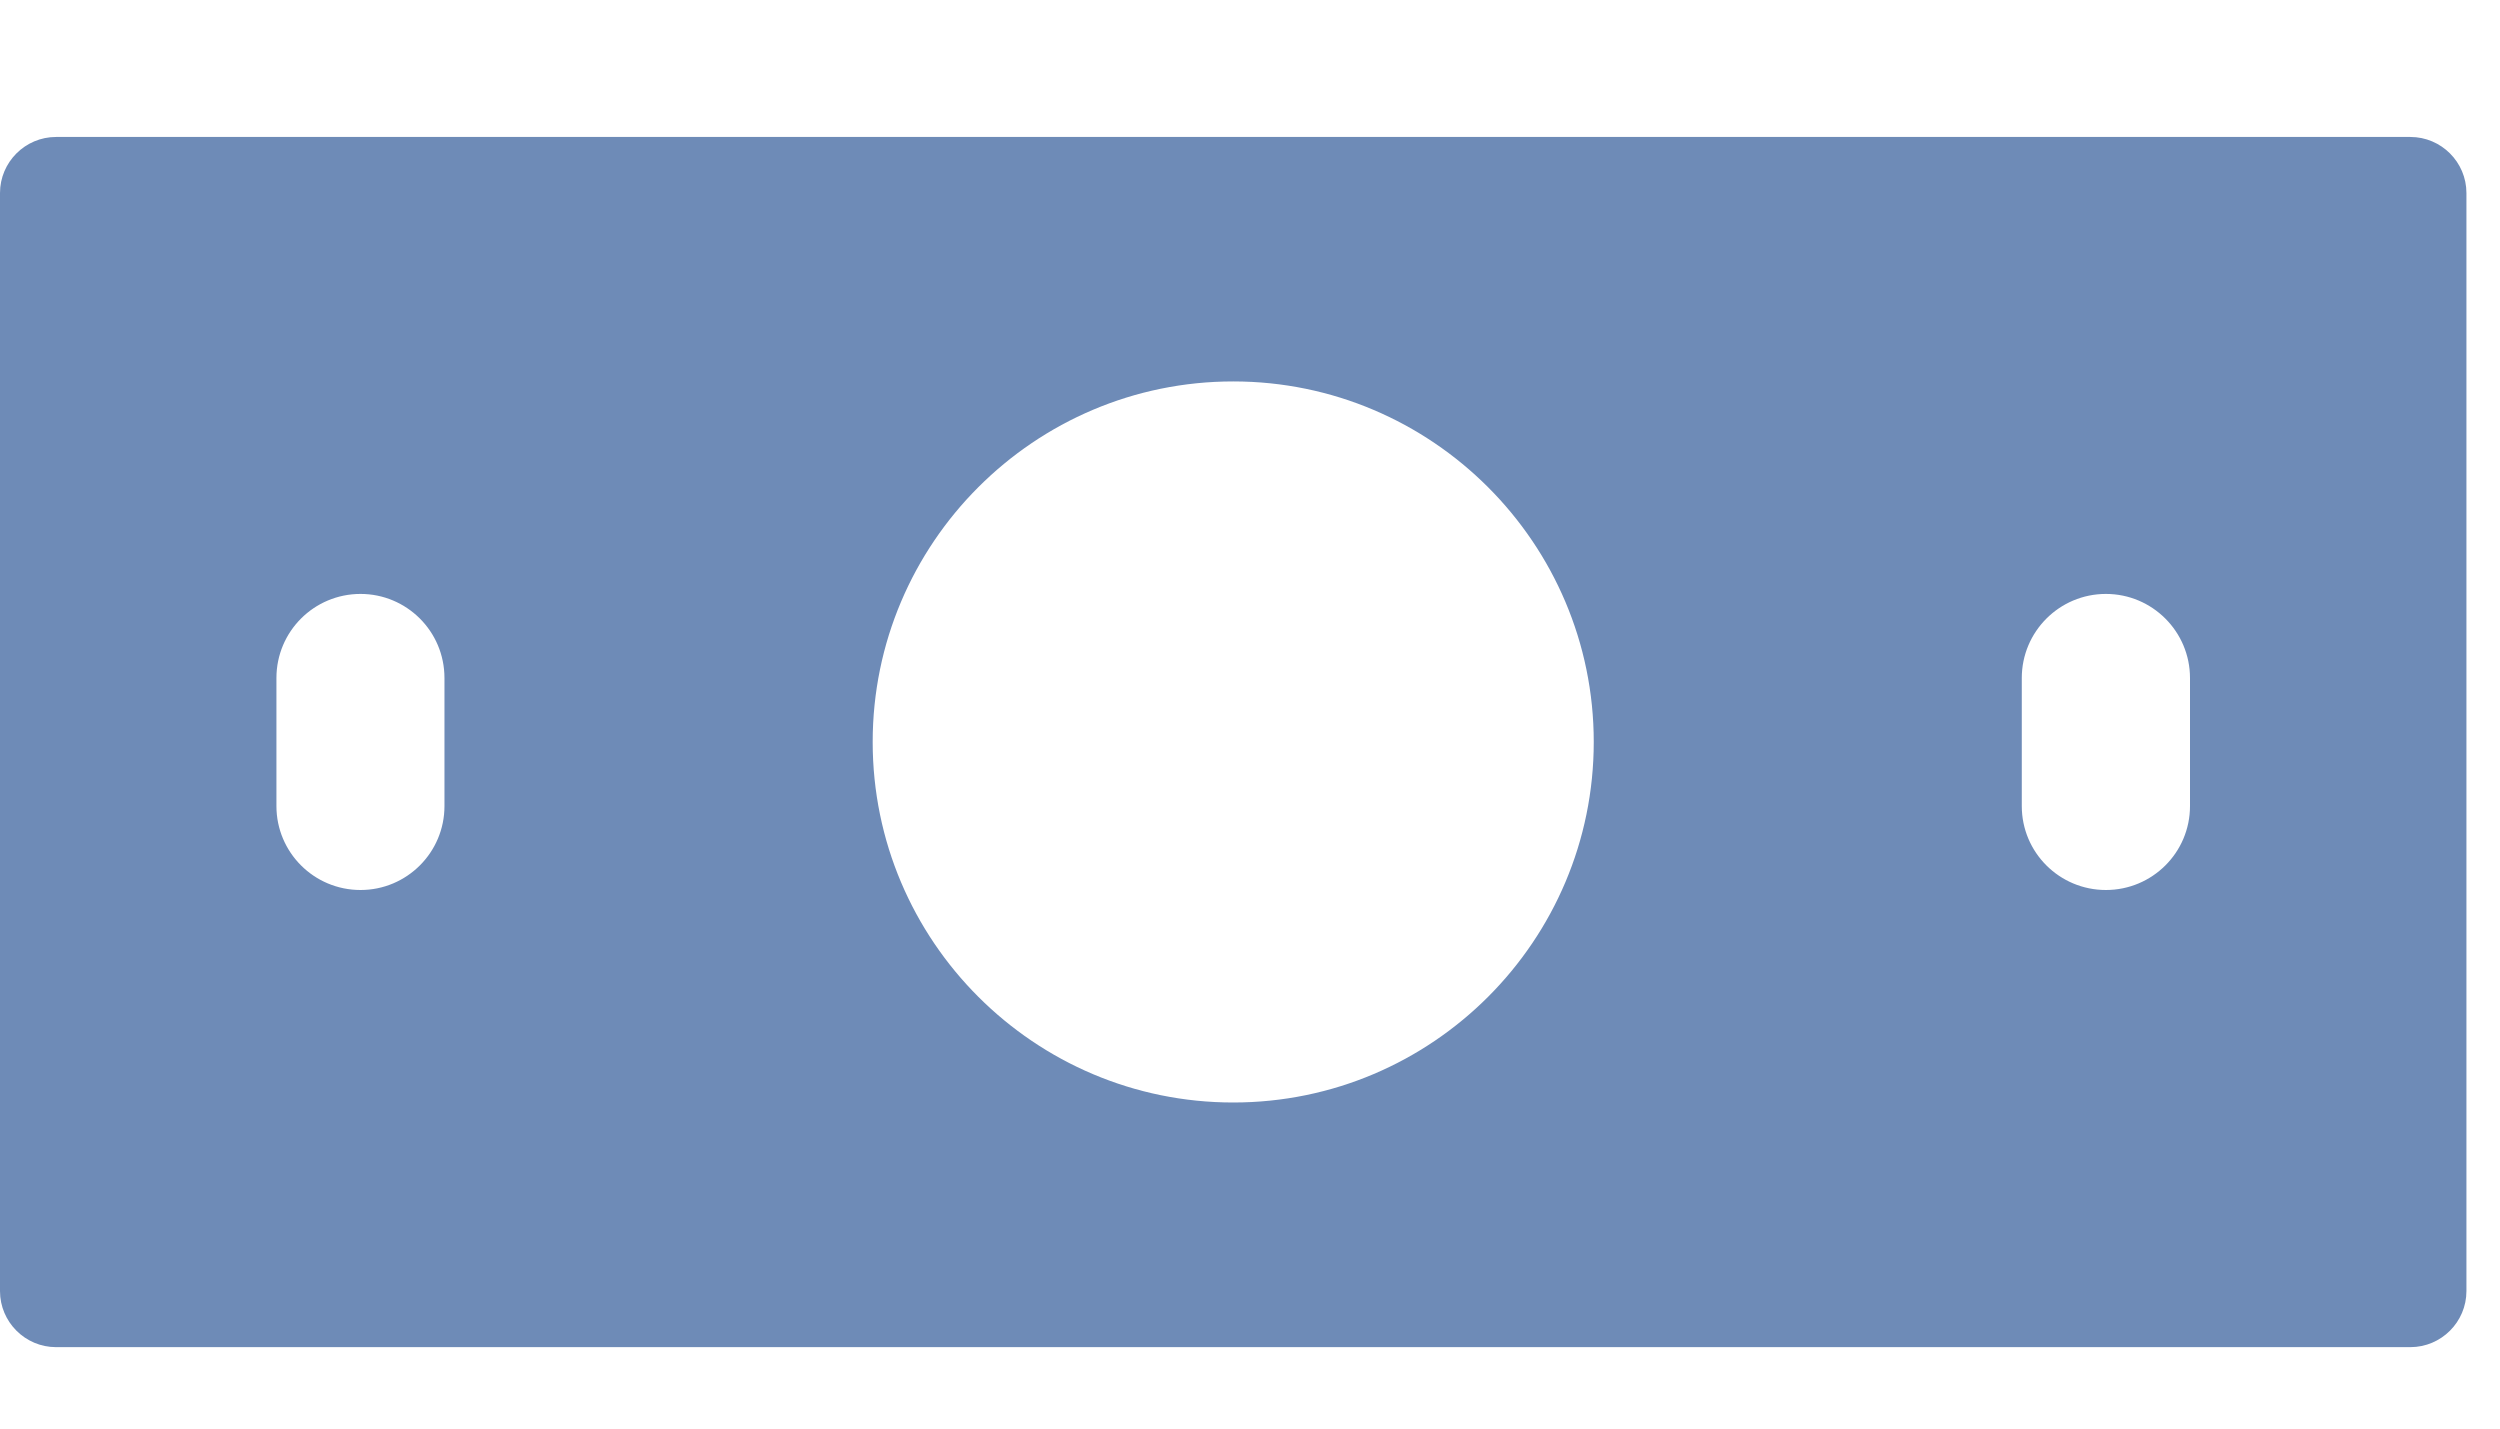 <svg width="14" height="8" viewBox="0 0 14 8" fill="none" xmlns="http://www.w3.org/2000/svg">
<path d="M13.498 0.767H0.314C0.141 0.767 0 0.908 0 1.081V7.23C0 7.403 0.141 7.544 0.314 7.544H13.498C13.671 7.544 13.812 7.403 13.812 7.23V1.081C13.812 0.908 13.671 0.767 13.498 0.767ZM2.489 4.514C2.489 4.774 2.278 4.984 2.019 4.984C1.758 4.984 1.548 4.773 1.548 4.514V3.797C1.548 3.536 1.759 3.326 2.019 3.326C2.276 3.326 2.489 3.534 2.489 3.797V4.514ZM6.906 6.174C5.793 6.174 4.887 5.27 4.887 4.155C4.887 3.042 5.792 2.136 6.906 2.136C8.019 2.136 8.925 3.042 8.925 4.155C8.925 5.267 8.022 6.174 6.906 6.174ZM12.264 4.514C12.264 4.774 12.053 4.984 11.793 4.984C11.533 4.984 11.322 4.774 11.322 4.514V3.797C11.322 3.537 11.533 3.326 11.793 3.326C12.053 3.326 12.264 3.537 12.264 3.797V4.514Z" fill="#6E8BB7"/>
</svg>
